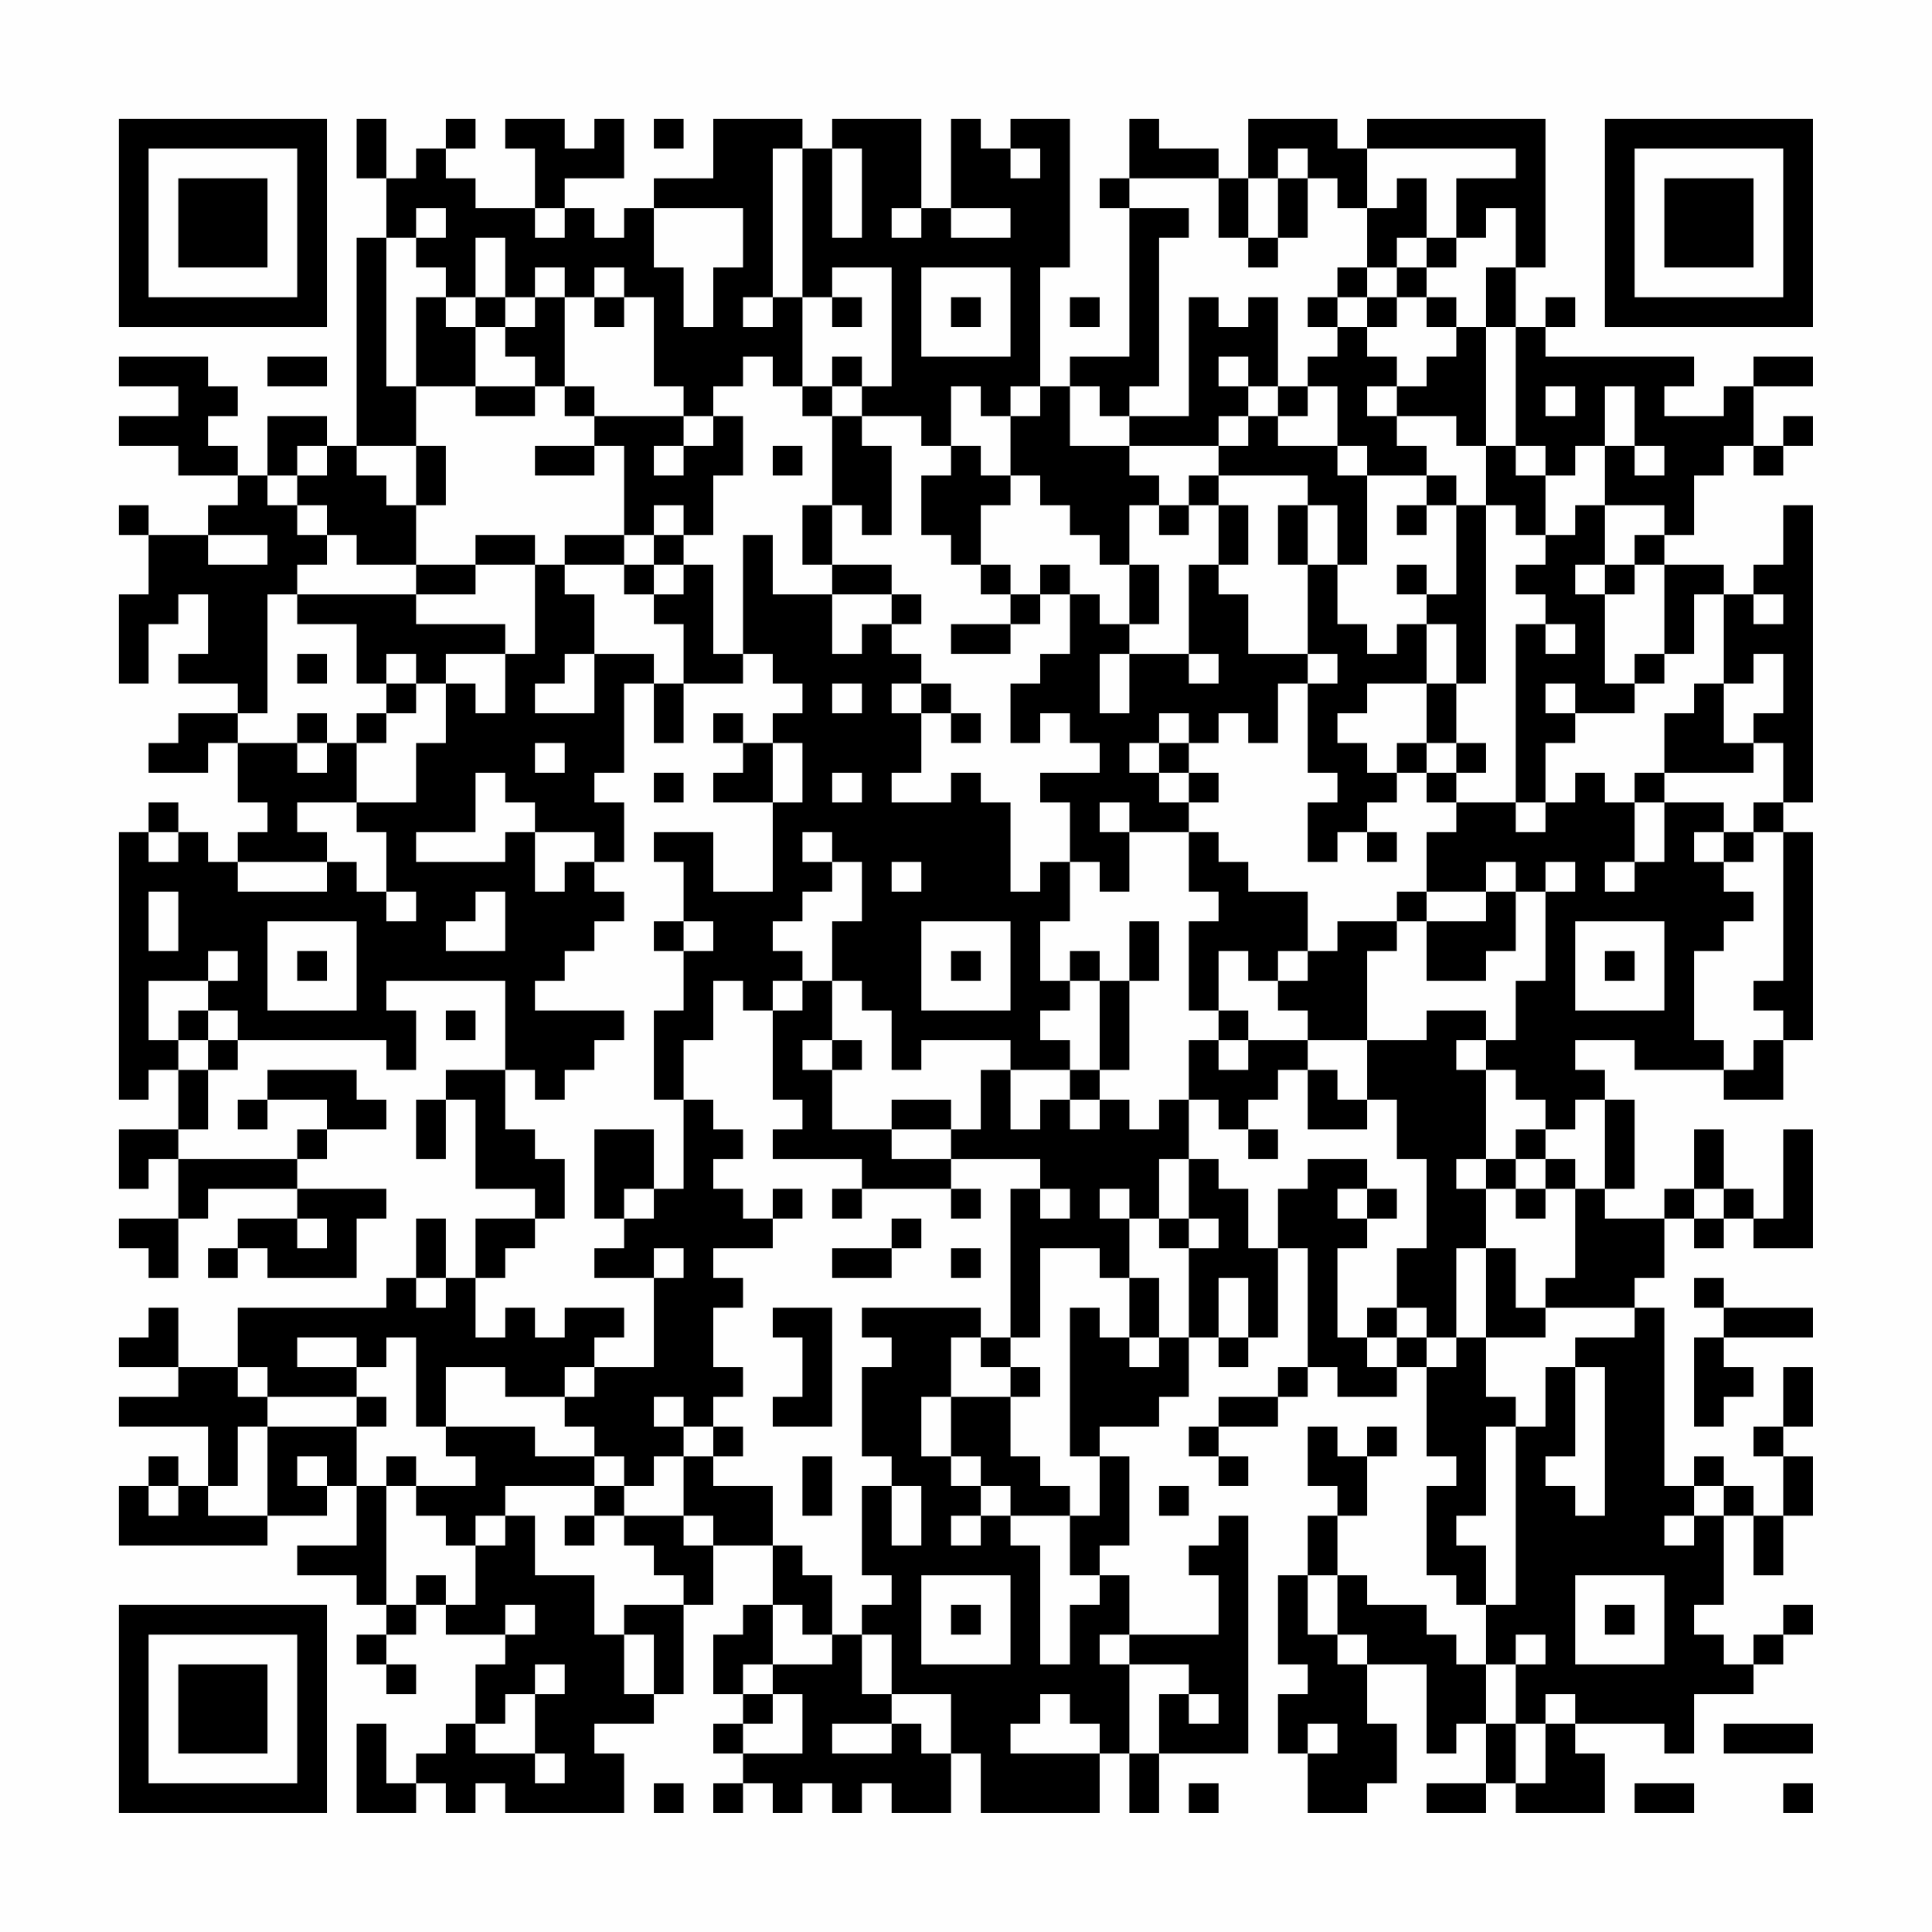 <?xml version="1.0" encoding="UTF-8"?>
<svg xmlns="http://www.w3.org/2000/svg" version="1.1" width="300" height="300" viewBox="0 0 300 300"><rect x="0" y="0" width="300" height="300" fill="#fefefe"/><g transform="scale(4.615)"><g transform="translate(4,4)"><path fill-rule="evenodd" d="M8 0L8 2L9 2L9 4L8 4L8 11L7 11L7 10L5 10L5 12L4 12L4 11L3 11L3 10L4 10L4 9L3 9L3 8L0 8L0 9L2 9L2 10L0 10L0 11L2 11L2 12L4 12L4 13L3 13L3 14L1 14L1 13L0 13L0 14L1 14L1 16L0 16L0 19L1 19L1 17L2 17L2 16L3 16L3 18L2 18L2 19L4 19L4 20L2 20L2 21L1 21L1 22L3 22L3 21L4 21L4 23L5 23L5 24L4 24L4 25L3 25L3 24L2 24L2 23L1 23L1 24L0 24L0 33L1 33L1 32L2 32L2 34L0 34L0 36L1 36L1 35L2 35L2 37L0 37L0 38L1 38L1 39L2 39L2 37L3 37L3 36L6 36L6 37L4 37L4 38L3 38L3 39L4 39L4 38L5 38L5 39L8 39L8 37L9 37L9 36L6 36L6 35L7 35L7 34L9 34L9 33L8 33L8 32L5 32L5 33L4 33L4 34L5 34L5 33L7 33L7 34L6 34L6 35L2 35L2 34L3 34L3 32L4 32L4 31L9 31L9 32L10 32L10 30L9 30L9 29L13 29L13 32L11 32L11 33L10 33L10 35L11 35L11 33L12 33L12 36L14 36L14 37L12 37L12 39L11 39L11 37L10 37L10 39L9 39L9 40L4 40L4 42L2 42L2 40L1 40L1 41L0 41L0 42L2 42L2 43L0 43L0 44L3 44L3 46L2 46L2 45L1 45L1 46L0 46L0 48L5 48L5 47L7 47L7 46L8 46L8 48L6 48L6 49L8 49L8 50L9 50L9 51L8 51L8 52L9 52L9 53L10 53L10 52L9 52L9 51L10 51L10 50L11 50L11 51L13 51L13 52L12 52L12 54L11 54L11 55L10 55L10 56L9 56L9 54L8 54L8 57L10 57L10 56L11 56L11 57L12 57L12 56L13 56L13 57L17 57L17 55L16 55L16 54L18 54L18 53L19 53L19 50L20 50L20 48L22 48L22 50L21 50L21 51L20 51L20 53L21 53L21 54L20 54L20 55L21 55L21 56L20 56L20 57L21 57L21 56L22 56L22 57L23 57L23 56L24 56L24 57L25 57L25 56L26 56L26 57L28 57L28 55L29 55L29 57L33 57L33 55L34 55L34 57L35 57L35 55L38 55L38 47L37 47L37 48L36 48L36 49L37 49L37 51L34 51L34 49L33 49L33 48L34 48L34 45L33 45L33 44L35 44L35 43L36 43L36 41L37 41L37 42L38 42L38 41L39 41L39 38L40 38L40 42L39 42L39 43L37 43L37 44L36 44L36 45L37 45L37 46L38 46L38 45L37 45L37 44L39 44L39 43L40 43L40 42L41 42L41 43L43 43L43 42L44 42L44 45L45 45L45 46L44 46L44 49L45 49L45 50L46 50L46 52L45 52L45 51L44 51L44 50L42 50L42 49L41 49L41 47L42 47L42 45L43 45L43 44L42 44L42 45L41 45L41 44L40 44L40 46L41 46L41 47L40 47L40 49L39 49L39 52L40 52L40 53L39 53L39 55L40 55L40 57L42 57L42 56L43 56L43 54L42 54L42 52L44 52L44 55L45 55L45 54L46 54L46 56L44 56L44 57L46 57L46 56L47 56L47 57L50 57L50 55L49 55L49 54L52 54L52 55L53 55L53 53L55 53L55 52L56 52L56 51L57 51L57 50L56 50L56 51L55 51L55 52L54 52L54 51L53 51L53 50L54 50L54 47L55 47L55 49L56 49L56 47L57 47L57 45L56 45L56 44L57 44L57 42L56 42L56 44L55 44L55 45L56 45L56 47L55 47L55 46L54 46L54 45L53 45L53 46L52 46L52 40L51 40L51 39L52 39L52 37L53 37L53 38L54 38L54 37L55 37L55 38L57 38L57 34L56 34L56 37L55 37L55 36L54 36L54 34L53 34L53 36L52 36L52 37L50 37L50 36L51 36L51 33L50 33L50 32L49 32L49 31L51 31L51 32L54 32L54 33L56 33L56 31L57 31L57 24L56 24L56 23L57 23L57 13L56 13L56 15L55 15L55 16L54 16L54 15L52 15L52 14L53 14L53 12L54 12L54 11L55 11L55 12L56 12L56 11L57 11L57 10L56 10L56 11L55 11L55 9L57 9L57 8L55 8L55 9L54 9L54 10L52 10L52 9L53 9L53 8L48 8L48 7L49 7L49 6L48 6L48 7L47 7L47 5L48 5L48 0L42 0L42 1L41 1L41 0L38 0L38 2L37 2L37 1L35 1L35 0L34 0L34 2L33 2L33 3L34 3L34 8L32 8L32 9L31 9L31 5L32 5L32 0L30 0L30 1L29 1L29 0L28 0L28 3L27 3L27 0L24 0L24 1L23 1L23 0L20 0L20 2L18 2L18 3L17 3L17 4L16 4L16 3L15 3L15 2L17 2L17 0L16 0L16 1L15 1L15 0L13 0L13 1L14 1L14 3L12 3L12 2L11 2L11 1L12 1L12 0L11 0L11 1L10 1L10 2L9 2L9 0ZM18 0L18 1L19 1L19 0ZM22 1L22 6L21 6L21 7L22 7L22 6L23 6L23 9L22 9L22 8L21 8L21 9L20 9L20 10L19 10L19 9L18 9L18 6L17 6L17 5L16 5L16 6L15 6L15 5L14 5L14 6L13 6L13 4L12 4L12 6L11 6L11 5L10 5L10 4L11 4L11 3L10 3L10 4L9 4L9 9L10 9L10 11L8 11L8 12L9 12L9 13L10 13L10 15L8 15L8 14L7 14L7 13L6 13L6 12L7 12L7 11L6 11L6 12L5 12L5 13L6 13L6 14L7 14L7 15L6 15L6 16L5 16L5 20L4 20L4 21L6 21L6 22L7 22L7 21L8 21L8 23L6 23L6 24L7 24L7 25L4 25L4 26L7 26L7 25L8 25L8 26L9 26L9 27L10 27L10 26L9 26L9 24L8 24L8 23L10 23L10 21L11 21L11 19L12 19L12 20L13 20L13 18L14 18L14 15L15 15L15 16L16 16L16 18L15 18L15 19L14 19L14 20L16 20L16 18L18 18L18 19L17 19L17 22L16 22L16 23L17 23L17 25L16 25L16 24L14 24L14 23L13 23L13 22L12 22L12 24L10 24L10 25L13 25L13 24L14 24L14 26L15 26L15 25L16 25L16 26L17 26L17 27L16 27L16 28L15 28L15 29L14 29L14 30L17 30L17 31L16 31L16 32L15 32L15 33L14 33L14 32L13 32L13 34L14 34L14 35L15 35L15 37L14 37L14 38L13 38L13 39L12 39L12 41L13 41L13 40L14 40L14 41L15 41L15 40L17 40L17 41L16 41L16 42L15 42L15 43L13 43L13 42L11 42L11 44L10 44L10 41L9 41L9 42L8 42L8 41L6 41L6 42L8 42L8 43L5 43L5 42L4 42L4 43L5 43L5 44L4 44L4 46L3 46L3 47L5 47L5 44L8 44L8 46L9 46L9 50L10 50L10 49L11 49L11 50L12 50L12 48L13 48L13 47L14 47L14 49L16 49L16 51L17 51L17 53L18 53L18 51L17 51L17 50L19 50L19 49L18 49L18 48L17 48L17 47L19 47L19 48L20 48L20 47L19 47L19 45L20 45L20 46L22 46L22 48L23 48L23 49L24 49L24 51L23 51L23 50L22 50L22 52L21 52L21 53L22 53L22 54L21 54L21 55L23 55L23 53L22 53L22 52L24 52L24 51L25 51L25 53L26 53L26 54L24 54L24 55L26 55L26 54L27 54L27 55L28 55L28 53L26 53L26 51L25 51L25 50L26 50L26 49L25 49L25 46L26 46L26 48L27 48L27 46L26 46L26 45L25 45L25 42L26 42L26 41L25 41L25 40L29 40L29 41L28 41L28 43L27 43L27 45L28 45L28 46L29 46L29 47L28 47L28 48L29 48L29 47L30 47L30 48L31 48L31 52L32 52L32 50L33 50L33 49L32 49L32 47L33 47L33 45L32 45L32 40L33 40L33 41L34 41L34 42L35 42L35 41L36 41L36 38L37 38L37 37L36 37L36 35L37 35L37 36L38 36L38 38L39 38L39 36L40 36L40 35L42 35L42 36L41 36L41 37L42 37L42 38L41 38L41 41L42 41L42 42L43 42L43 41L44 41L44 42L45 42L45 41L46 41L46 43L47 43L47 44L46 44L46 47L45 47L45 48L46 48L46 50L47 50L47 44L48 44L48 42L49 42L49 45L48 45L48 46L49 46L49 47L50 47L50 42L49 42L49 41L51 41L51 40L48 40L48 39L49 39L49 36L50 36L50 33L49 33L49 34L48 34L48 33L47 33L47 32L46 32L46 31L47 31L47 29L48 29L48 26L49 26L49 25L48 25L48 26L47 26L47 25L46 25L46 26L44 26L44 24L45 24L45 23L47 23L47 24L48 24L48 23L49 23L49 22L50 22L50 23L51 23L51 25L50 25L50 26L51 26L51 25L52 25L52 23L54 23L54 24L53 24L53 25L54 25L54 26L55 26L55 27L54 27L54 28L53 28L53 31L54 31L54 32L55 32L55 31L56 31L56 30L55 30L55 29L56 29L56 24L55 24L55 23L56 23L56 21L55 21L55 20L56 20L56 18L55 18L55 19L54 19L54 16L53 16L53 18L52 18L52 15L51 15L51 14L52 14L52 13L50 13L50 11L51 11L51 12L52 12L52 11L51 11L51 9L50 9L50 11L49 11L49 12L48 12L48 11L47 11L47 7L46 7L46 5L47 5L47 3L46 3L46 4L45 4L45 2L47 2L47 1L42 1L42 3L41 3L41 2L40 2L40 1L39 1L39 2L38 2L38 4L37 4L37 2L34 2L34 3L36 3L36 4L35 4L35 9L34 9L34 10L33 10L33 9L32 9L32 11L34 11L34 12L35 12L35 13L34 13L34 15L33 15L33 14L32 14L32 13L31 13L31 12L30 12L30 10L31 10L31 9L30 9L30 10L29 10L29 9L28 9L28 11L27 11L27 10L25 10L25 9L26 9L26 5L24 5L24 6L23 6L23 1ZM24 1L24 4L25 4L25 1ZM30 1L30 2L31 2L31 1ZM39 2L39 4L38 4L38 5L39 5L39 4L40 4L40 2ZM43 2L43 3L42 3L42 5L41 5L41 6L40 6L40 7L41 7L41 8L40 8L40 9L39 9L39 6L38 6L38 7L37 7L37 6L36 6L36 10L34 10L34 11L37 11L37 12L36 12L36 13L35 13L35 14L36 14L36 13L37 13L37 15L36 15L36 18L34 18L34 17L35 17L35 15L34 15L34 17L33 17L33 16L32 16L32 15L31 15L31 16L30 16L30 15L29 15L29 13L30 13L30 12L29 12L29 11L28 11L28 12L27 12L27 14L28 14L28 15L29 15L29 16L30 16L30 17L28 17L28 18L30 18L30 17L31 17L31 16L32 16L32 18L31 18L31 19L30 19L30 21L31 21L31 20L32 20L32 21L33 21L33 22L31 22L31 23L32 23L32 25L31 25L31 26L30 26L30 23L29 23L29 22L28 22L28 23L26 23L26 22L27 22L27 20L28 20L28 21L29 21L29 20L28 20L28 19L27 19L27 18L26 18L26 17L27 17L27 16L26 16L26 15L24 15L24 13L25 13L25 14L26 14L26 11L25 11L25 10L24 10L24 9L25 9L25 8L24 8L24 9L23 9L23 10L24 10L24 13L23 13L23 15L24 15L24 16L22 16L22 14L21 14L21 18L20 18L20 15L19 15L19 14L20 14L20 12L21 12L21 10L20 10L20 11L19 11L19 10L16 10L16 9L15 9L15 6L14 6L14 7L13 7L13 6L12 6L12 7L11 7L11 6L10 6L10 9L12 9L12 10L14 10L14 9L15 9L15 10L16 10L16 11L14 11L14 12L16 12L16 11L17 11L17 14L15 14L15 15L17 15L17 16L18 16L18 17L19 17L19 19L18 19L18 21L19 21L19 19L21 19L21 18L22 18L22 19L23 19L23 20L22 20L22 21L21 21L21 20L20 20L20 21L21 21L21 22L20 22L20 23L22 23L22 26L20 26L20 24L18 24L18 25L19 25L19 27L18 27L18 28L19 28L19 30L18 30L18 33L19 33L19 36L18 36L18 34L16 34L16 37L17 37L17 38L16 38L16 39L18 39L18 42L16 42L16 43L15 43L15 44L16 44L16 45L14 45L14 44L11 44L11 45L12 45L12 46L10 46L10 45L9 45L9 46L10 46L10 47L11 47L11 48L12 48L12 47L13 47L13 46L16 46L16 47L15 47L15 48L16 48L16 47L17 47L17 46L18 46L18 45L19 45L19 44L20 44L20 45L21 45L21 44L20 44L20 43L21 43L21 42L20 42L20 40L21 40L21 39L20 39L20 38L22 38L22 37L23 37L23 36L22 36L22 37L21 37L21 36L20 36L20 35L21 35L21 34L20 34L20 33L19 33L19 31L20 31L20 29L21 29L21 30L22 30L22 33L23 33L23 34L22 34L22 35L25 35L25 36L24 36L24 37L25 37L25 36L28 36L28 37L29 37L29 36L28 36L28 35L31 35L31 36L30 36L30 41L29 41L29 42L30 42L30 43L28 43L28 45L29 45L29 46L30 46L30 47L32 47L32 46L31 46L31 45L30 45L30 43L31 43L31 42L30 42L30 41L31 41L31 38L33 38L33 39L34 39L34 41L35 41L35 39L34 39L34 37L35 37L35 38L36 38L36 37L35 37L35 35L36 35L36 33L37 33L37 34L38 34L38 35L39 35L39 34L38 34L38 33L39 33L39 32L40 32L40 34L42 34L42 33L43 33L43 35L44 35L44 38L43 38L43 40L42 40L42 41L43 41L43 40L44 40L44 41L45 41L45 38L46 38L46 41L48 41L48 40L47 40L47 38L46 38L46 36L47 36L47 37L48 37L48 36L49 36L49 35L48 35L48 34L47 34L47 35L46 35L46 32L45 32L45 31L46 31L46 30L44 30L44 31L42 31L42 28L43 28L43 27L44 27L44 29L46 29L46 28L47 28L47 26L46 26L46 27L44 27L44 26L43 26L43 27L41 27L41 28L40 28L40 26L38 26L38 25L37 25L37 24L36 24L36 23L37 23L37 22L36 22L36 21L37 21L37 20L38 20L38 21L39 21L39 19L40 19L40 22L41 22L41 23L40 23L40 25L41 25L41 24L42 24L42 25L43 25L43 24L42 24L42 23L43 23L43 22L44 22L44 23L45 23L45 22L46 22L46 21L45 21L45 19L46 19L46 13L47 13L47 14L48 14L48 15L47 15L47 16L48 16L48 17L47 17L47 23L48 23L48 21L49 21L49 20L51 20L51 19L52 19L52 18L51 18L51 19L50 19L50 16L51 16L51 15L50 15L50 13L49 13L49 14L48 14L48 12L47 12L47 11L46 11L46 7L45 7L45 6L44 6L44 5L45 5L45 4L44 4L44 2ZM14 3L14 4L15 4L15 3ZM18 3L18 5L19 5L19 7L20 7L20 5L21 5L21 3ZM26 3L26 4L27 4L27 3ZM28 3L28 4L30 4L30 3ZM43 4L43 5L42 5L42 6L41 6L41 7L42 7L42 8L43 8L43 9L42 9L42 10L43 10L43 11L44 11L44 12L42 12L42 11L41 11L41 9L40 9L40 10L39 10L39 9L38 9L38 8L37 8L37 9L38 9L38 10L37 10L37 11L38 11L38 10L39 10L39 11L41 11L41 12L42 12L42 15L41 15L41 13L40 13L40 12L37 12L37 13L38 13L38 15L37 15L37 16L38 16L38 18L40 18L40 19L41 19L41 18L40 18L40 15L41 15L41 17L42 17L42 18L43 18L43 17L44 17L44 19L42 19L42 20L41 20L41 21L42 21L42 22L43 22L43 21L44 21L44 22L45 22L45 21L44 21L44 19L45 19L45 17L44 17L44 16L45 16L45 13L46 13L46 11L45 11L45 10L43 10L43 9L44 9L44 8L45 8L45 7L44 7L44 6L43 6L43 5L44 5L44 4ZM27 5L27 8L30 8L30 5ZM16 6L16 7L17 7L17 6ZM24 6L24 7L25 7L25 6ZM28 6L28 7L29 7L29 6ZM32 6L32 7L33 7L33 6ZM42 6L42 7L43 7L43 6ZM12 7L12 9L14 9L14 8L13 8L13 7ZM5 8L5 9L7 9L7 8ZM48 9L48 10L49 10L49 9ZM10 11L10 13L11 13L11 11ZM18 11L18 12L19 12L19 11ZM22 11L22 12L23 12L23 11ZM44 12L44 13L43 13L43 14L44 14L44 13L45 13L45 12ZM18 13L18 14L17 14L17 15L18 15L18 16L19 16L19 15L18 15L18 14L19 14L19 13ZM39 13L39 15L40 15L40 13ZM3 14L3 15L5 15L5 14ZM12 14L12 15L10 15L10 16L6 16L6 17L8 17L8 19L9 19L9 20L8 20L8 21L9 21L9 20L10 20L10 19L11 19L11 18L13 18L13 17L10 17L10 16L12 16L12 15L14 15L14 14ZM43 15L43 16L44 16L44 15ZM49 15L49 16L50 16L50 15ZM24 16L24 18L25 18L25 17L26 17L26 16ZM55 16L55 17L56 17L56 16ZM48 17L48 18L49 18L49 17ZM6 18L6 19L7 19L7 18ZM9 18L9 19L10 19L10 18ZM33 18L33 20L34 20L34 18ZM36 18L36 19L37 19L37 18ZM24 19L24 20L25 20L25 19ZM26 19L26 20L27 20L27 19ZM48 19L48 20L49 20L49 19ZM53 19L53 20L52 20L52 22L51 22L51 23L52 23L52 22L55 22L55 21L54 21L54 19ZM6 20L6 21L7 21L7 20ZM35 20L35 21L34 21L34 22L35 22L35 23L36 23L36 22L35 22L35 21L36 21L36 20ZM14 21L14 22L15 22L15 21ZM22 21L22 23L23 23L23 21ZM18 22L18 23L19 23L19 22ZM24 22L24 23L25 23L25 22ZM33 23L33 24L34 24L34 26L33 26L33 25L32 25L32 27L31 27L31 29L32 29L32 30L31 30L31 31L32 31L32 32L30 32L30 31L27 31L27 32L26 32L26 30L25 30L25 29L24 29L24 27L25 27L25 25L24 25L24 24L23 24L23 25L24 25L24 26L23 26L23 27L22 27L22 28L23 28L23 29L22 29L22 30L23 30L23 29L24 29L24 31L23 31L23 32L24 32L24 34L26 34L26 35L28 35L28 34L29 34L29 32L30 32L30 34L31 34L31 33L32 33L32 34L33 34L33 33L34 33L34 34L35 34L35 33L36 33L36 31L37 31L37 32L38 32L38 31L40 31L40 32L41 32L41 33L42 33L42 31L40 31L40 30L39 30L39 29L40 29L40 28L39 28L39 29L38 29L38 28L37 28L37 30L36 30L36 27L37 27L37 26L36 26L36 24L34 24L34 23ZM1 24L1 25L2 25L2 24ZM54 24L54 25L55 25L55 24ZM26 25L26 26L27 26L27 25ZM1 26L1 28L2 28L2 26ZM12 26L12 27L11 27L11 28L13 28L13 26ZM5 27L5 30L8 30L8 27ZM19 27L19 28L20 28L20 27ZM27 27L27 30L30 30L30 27ZM34 27L34 29L33 29L33 28L32 28L32 29L33 29L33 32L32 32L32 33L33 33L33 32L34 32L34 29L35 29L35 27ZM49 27L49 30L52 30L52 27ZM3 28L3 29L1 29L1 31L2 31L2 32L3 32L3 31L4 31L4 30L3 30L3 29L4 29L4 28ZM6 28L6 29L7 29L7 28ZM28 28L28 29L29 29L29 28ZM50 28L50 29L51 29L51 28ZM2 30L2 31L3 31L3 30ZM11 30L11 31L12 31L12 30ZM37 30L37 31L38 31L38 30ZM24 31L24 32L25 32L25 31ZM26 33L26 34L28 34L28 33ZM45 35L45 36L46 36L46 35ZM47 35L47 36L48 36L48 35ZM17 36L17 37L18 37L18 36ZM31 36L31 37L32 37L32 36ZM33 36L33 37L34 37L34 36ZM42 36L42 37L43 37L43 36ZM53 36L53 37L54 37L54 36ZM6 37L6 38L7 38L7 37ZM26 37L26 38L24 38L24 39L26 39L26 38L27 38L27 37ZM18 38L18 39L19 39L19 38ZM28 38L28 39L29 39L29 38ZM10 39L10 40L11 40L11 39ZM37 39L37 41L38 41L38 39ZM53 39L53 40L54 40L54 41L53 41L53 44L54 44L54 43L55 43L55 42L54 42L54 41L57 41L57 40L54 40L54 39ZM22 40L22 41L23 41L23 43L22 43L22 44L24 44L24 40ZM8 43L8 44L9 44L9 43ZM18 43L18 44L19 44L19 43ZM6 45L6 46L7 46L7 45ZM16 45L16 46L17 46L17 45ZM23 45L23 47L24 47L24 45ZM1 46L1 47L2 47L2 46ZM35 46L35 47L36 47L36 46ZM53 46L53 47L52 47L52 48L53 48L53 47L54 47L54 46ZM27 49L27 52L30 52L30 49ZM40 49L40 51L41 51L41 52L42 52L42 51L41 51L41 49ZM49 49L49 52L52 52L52 49ZM13 50L13 51L14 51L14 50ZM28 50L28 51L29 51L29 50ZM50 50L50 51L51 51L51 50ZM33 51L33 52L34 52L34 55L35 55L35 53L36 53L36 54L37 54L37 53L36 53L36 52L34 52L34 51ZM47 51L47 52L46 52L46 54L47 54L47 56L48 56L48 54L49 54L49 53L48 53L48 54L47 54L47 52L48 52L48 51ZM14 52L14 53L13 53L13 54L12 54L12 55L14 55L14 56L15 56L15 55L14 55L14 53L15 53L15 52ZM31 53L31 54L30 54L30 55L33 55L33 54L32 54L32 53ZM40 54L40 55L41 55L41 54ZM54 54L54 55L57 55L57 54ZM18 56L18 57L19 57L19 56ZM36 56L36 57L37 57L37 56ZM51 56L51 57L53 57L53 56ZM56 56L56 57L57 57L57 56ZM0 0L0 7L7 7L7 0ZM1 1L1 6L6 6L6 1ZM2 2L2 5L5 5L5 2ZM50 0L50 7L57 7L57 0ZM51 1L51 6L56 6L56 1ZM52 2L52 5L55 5L55 2ZM0 50L0 57L7 57L7 50ZM1 51L1 56L6 56L6 51ZM2 52L2 55L5 55L5 52Z" fill="#000000"/></g></g></svg>

